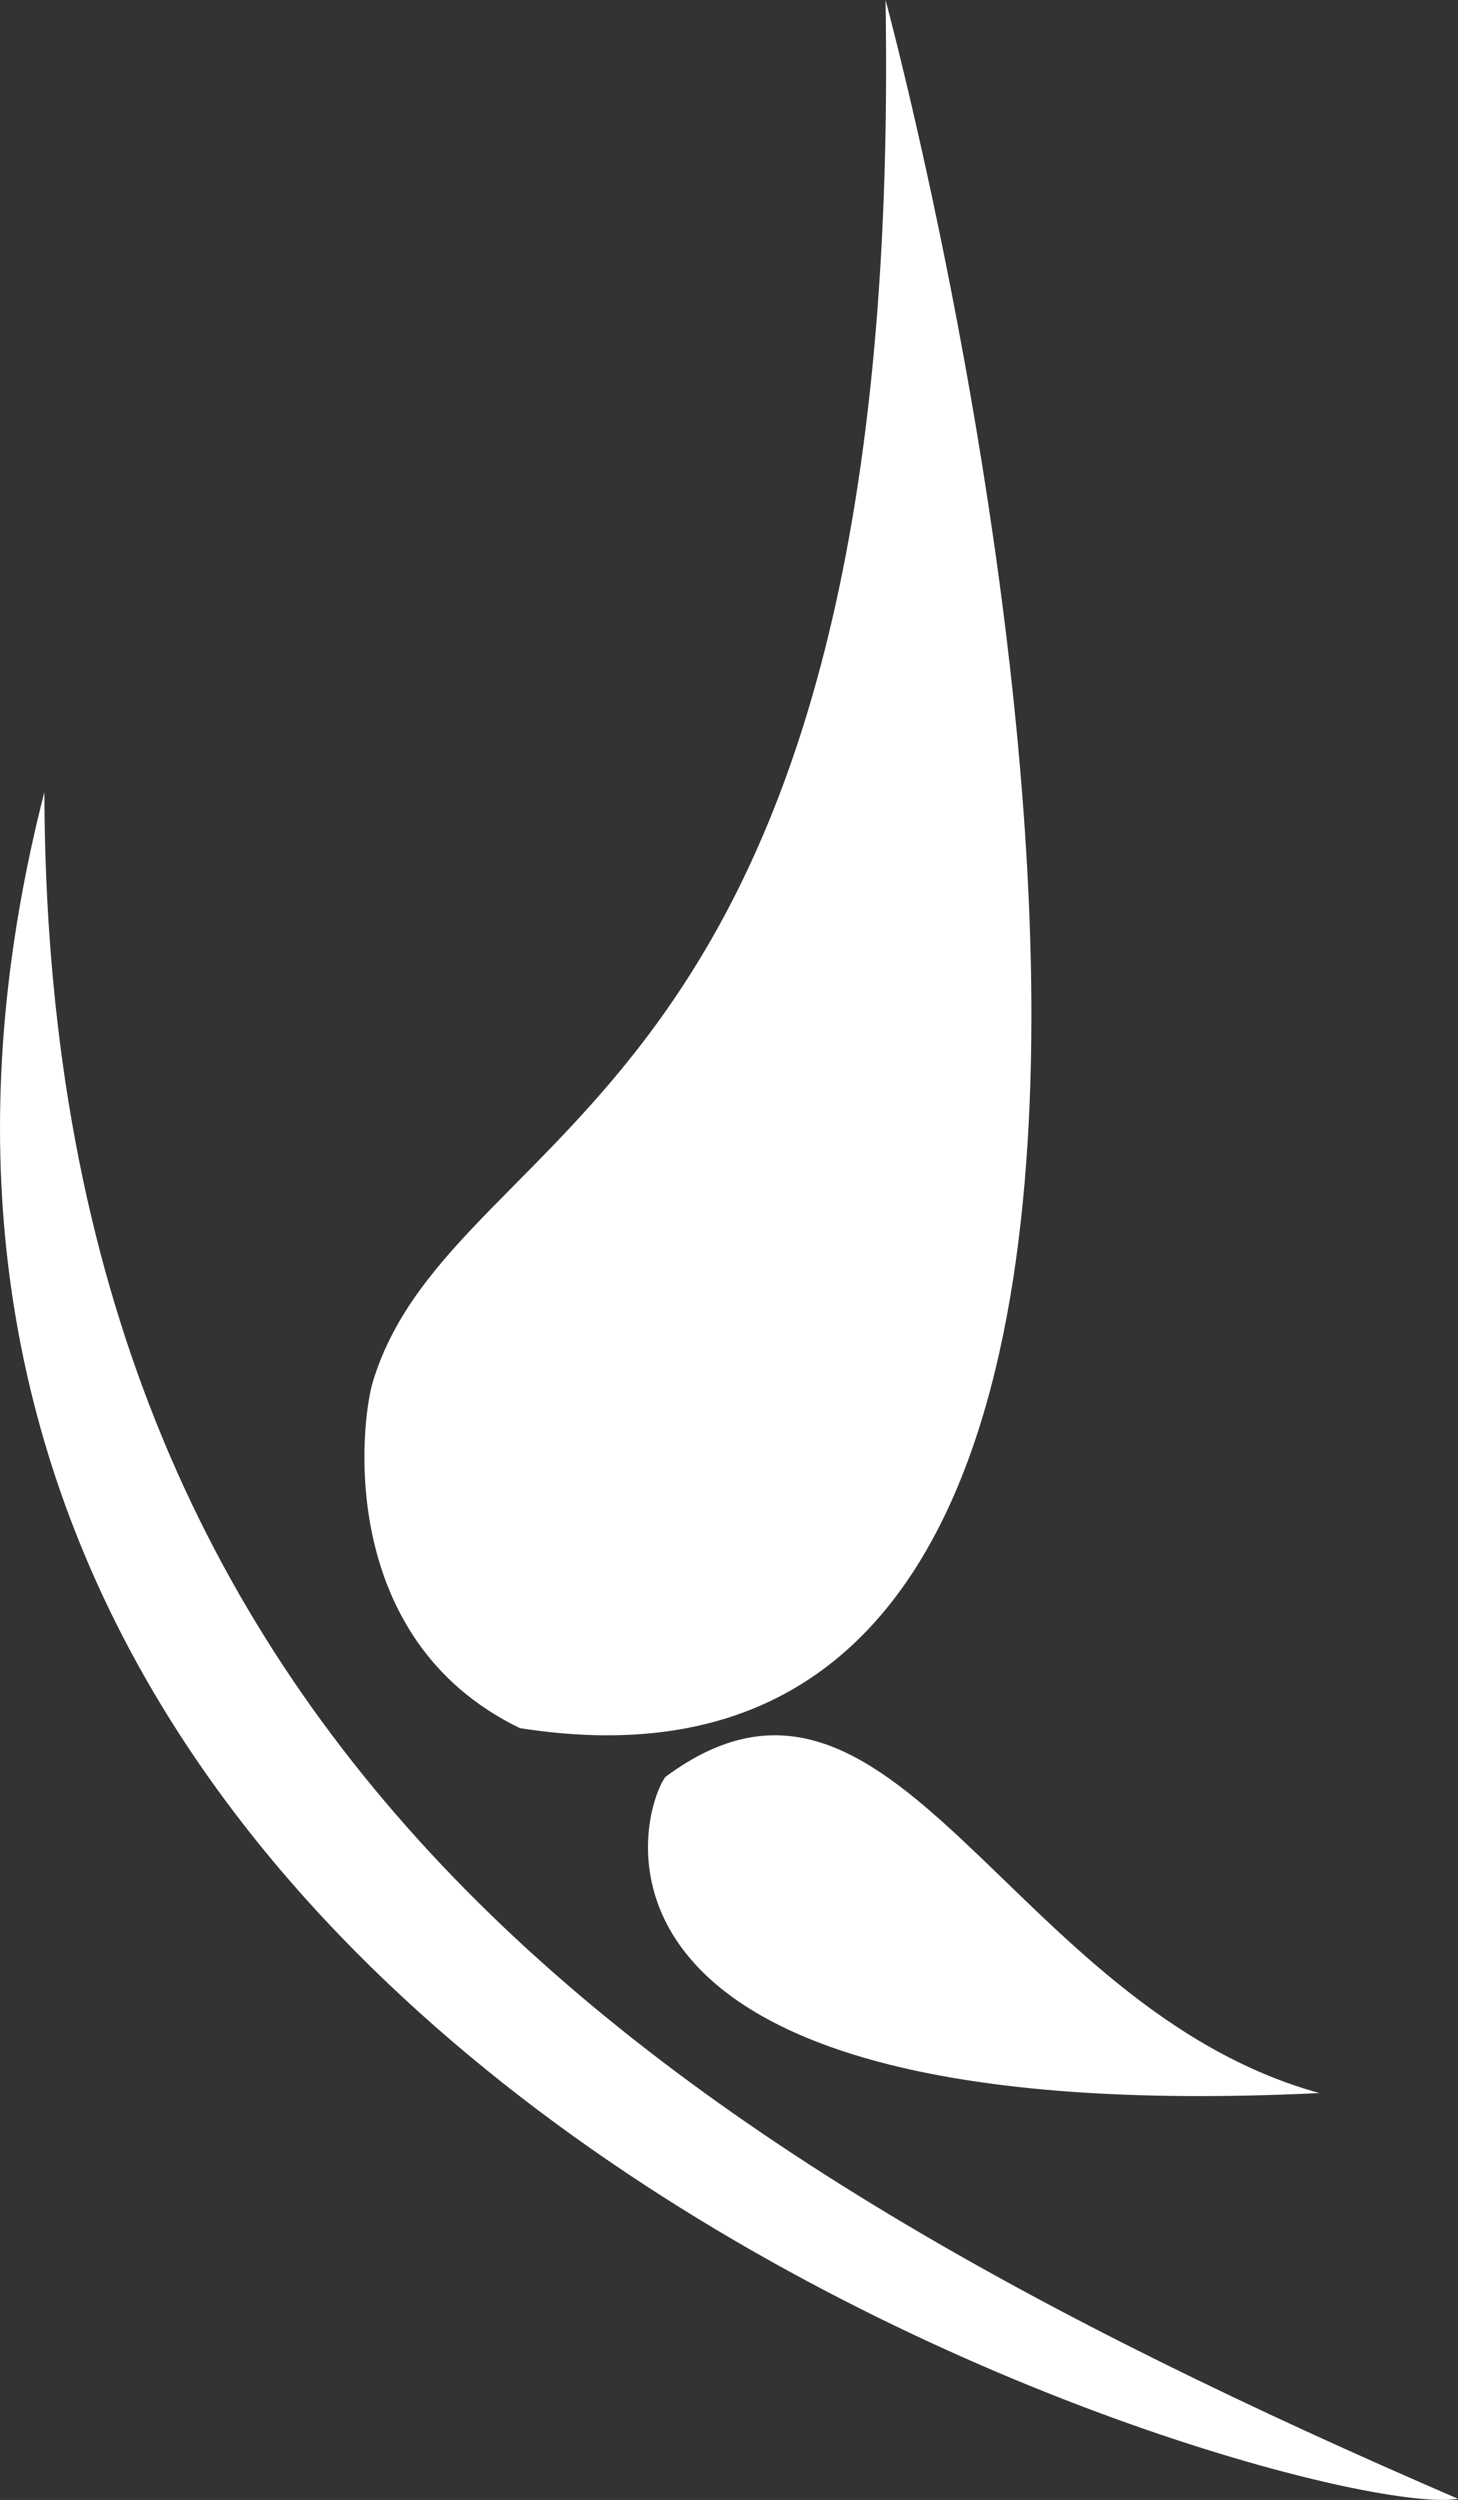 <svg id="Layer_1" data-name="Layer 1" xmlns="http://www.w3.org/2000/svg" viewBox="0 0 18.529 31.751">
  <rect x="0" y="0" width="18.529" height="31.751" fill="#333333" stroke="none"/>
  <defs>
    <style>
      .cls-1 {
        fill: #fff;
      }
    </style>
  </defs>
  <title>logo</title>
  <g>
    <path class="cls-1" d="M3.385,12.116C-.785,28.385,19.481,34.134,21.35,33.792h0C10.837,29.252,3.413,24.096,3.385,12.116Z" transform="translate(-2.821 -2.056)"/>
    <path class="cls-1" d="M14.075,2.056s6.424,23.688-4.647,21.948h0C7.099,22.878,7.396,20.134,7.563,19.593,8.614,16.19,14.311,16.243,14.075,2.056Z" transform="translate(-2.821 -2.056)"/>
    <path class="cls-1" d="M11.277,24.624c2.908-2.159,4.342,2.918,8.311,4.015h0c-9.745.47-8.665-3.526-8.311-4.015" transform="translate(-2.821 -2.056)"/>
  </g>
</svg>
